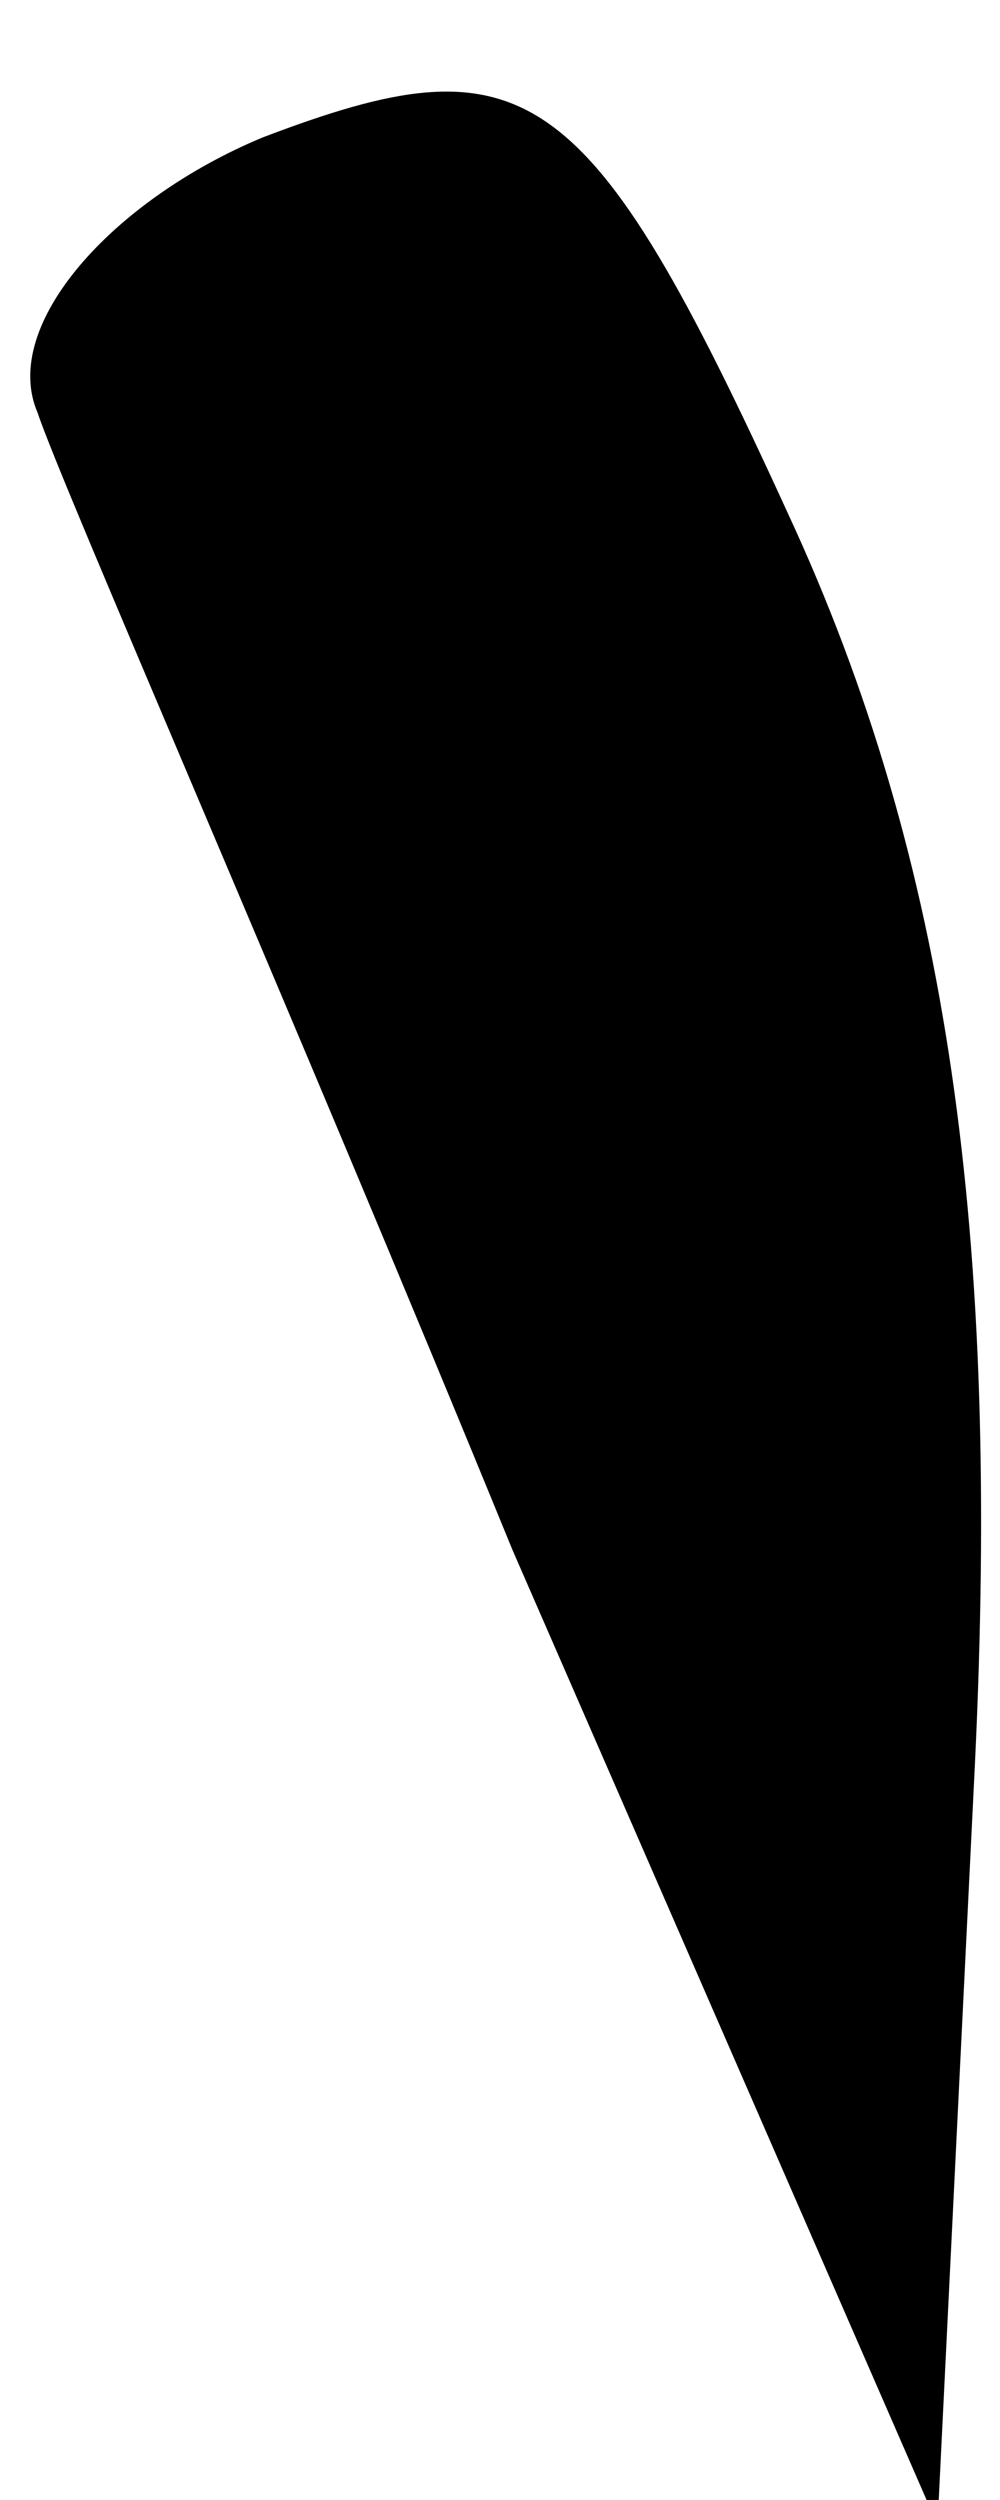 <?xml version="1.0" standalone="no"?>
<!DOCTYPE svg PUBLIC "-//W3C//DTD SVG 20010904//EN"
 "http://www.w3.org/TR/2001/REC-SVG-20010904/DTD/svg10.dtd">
<svg version="1.0" xmlns="http://www.w3.org/2000/svg"
 width="8pt" height="20pt" viewBox="0 0 8 20"
 preserveAspectRatio="xMidYMid meet">
<g transform="translate(0,20) scale(0.1,-0.1)"
fill="#000000" stroke="none">
<path fill="#000000" stroke="none" d="M21 189 c-12 -5 -21 -15 -18 -22 2 -6
20 -47 38 -91 l34 -78 3 61 c2 42 -2 72 -15 100 -16 35 -21 38 -42 30z"/>
</g>
</svg>
